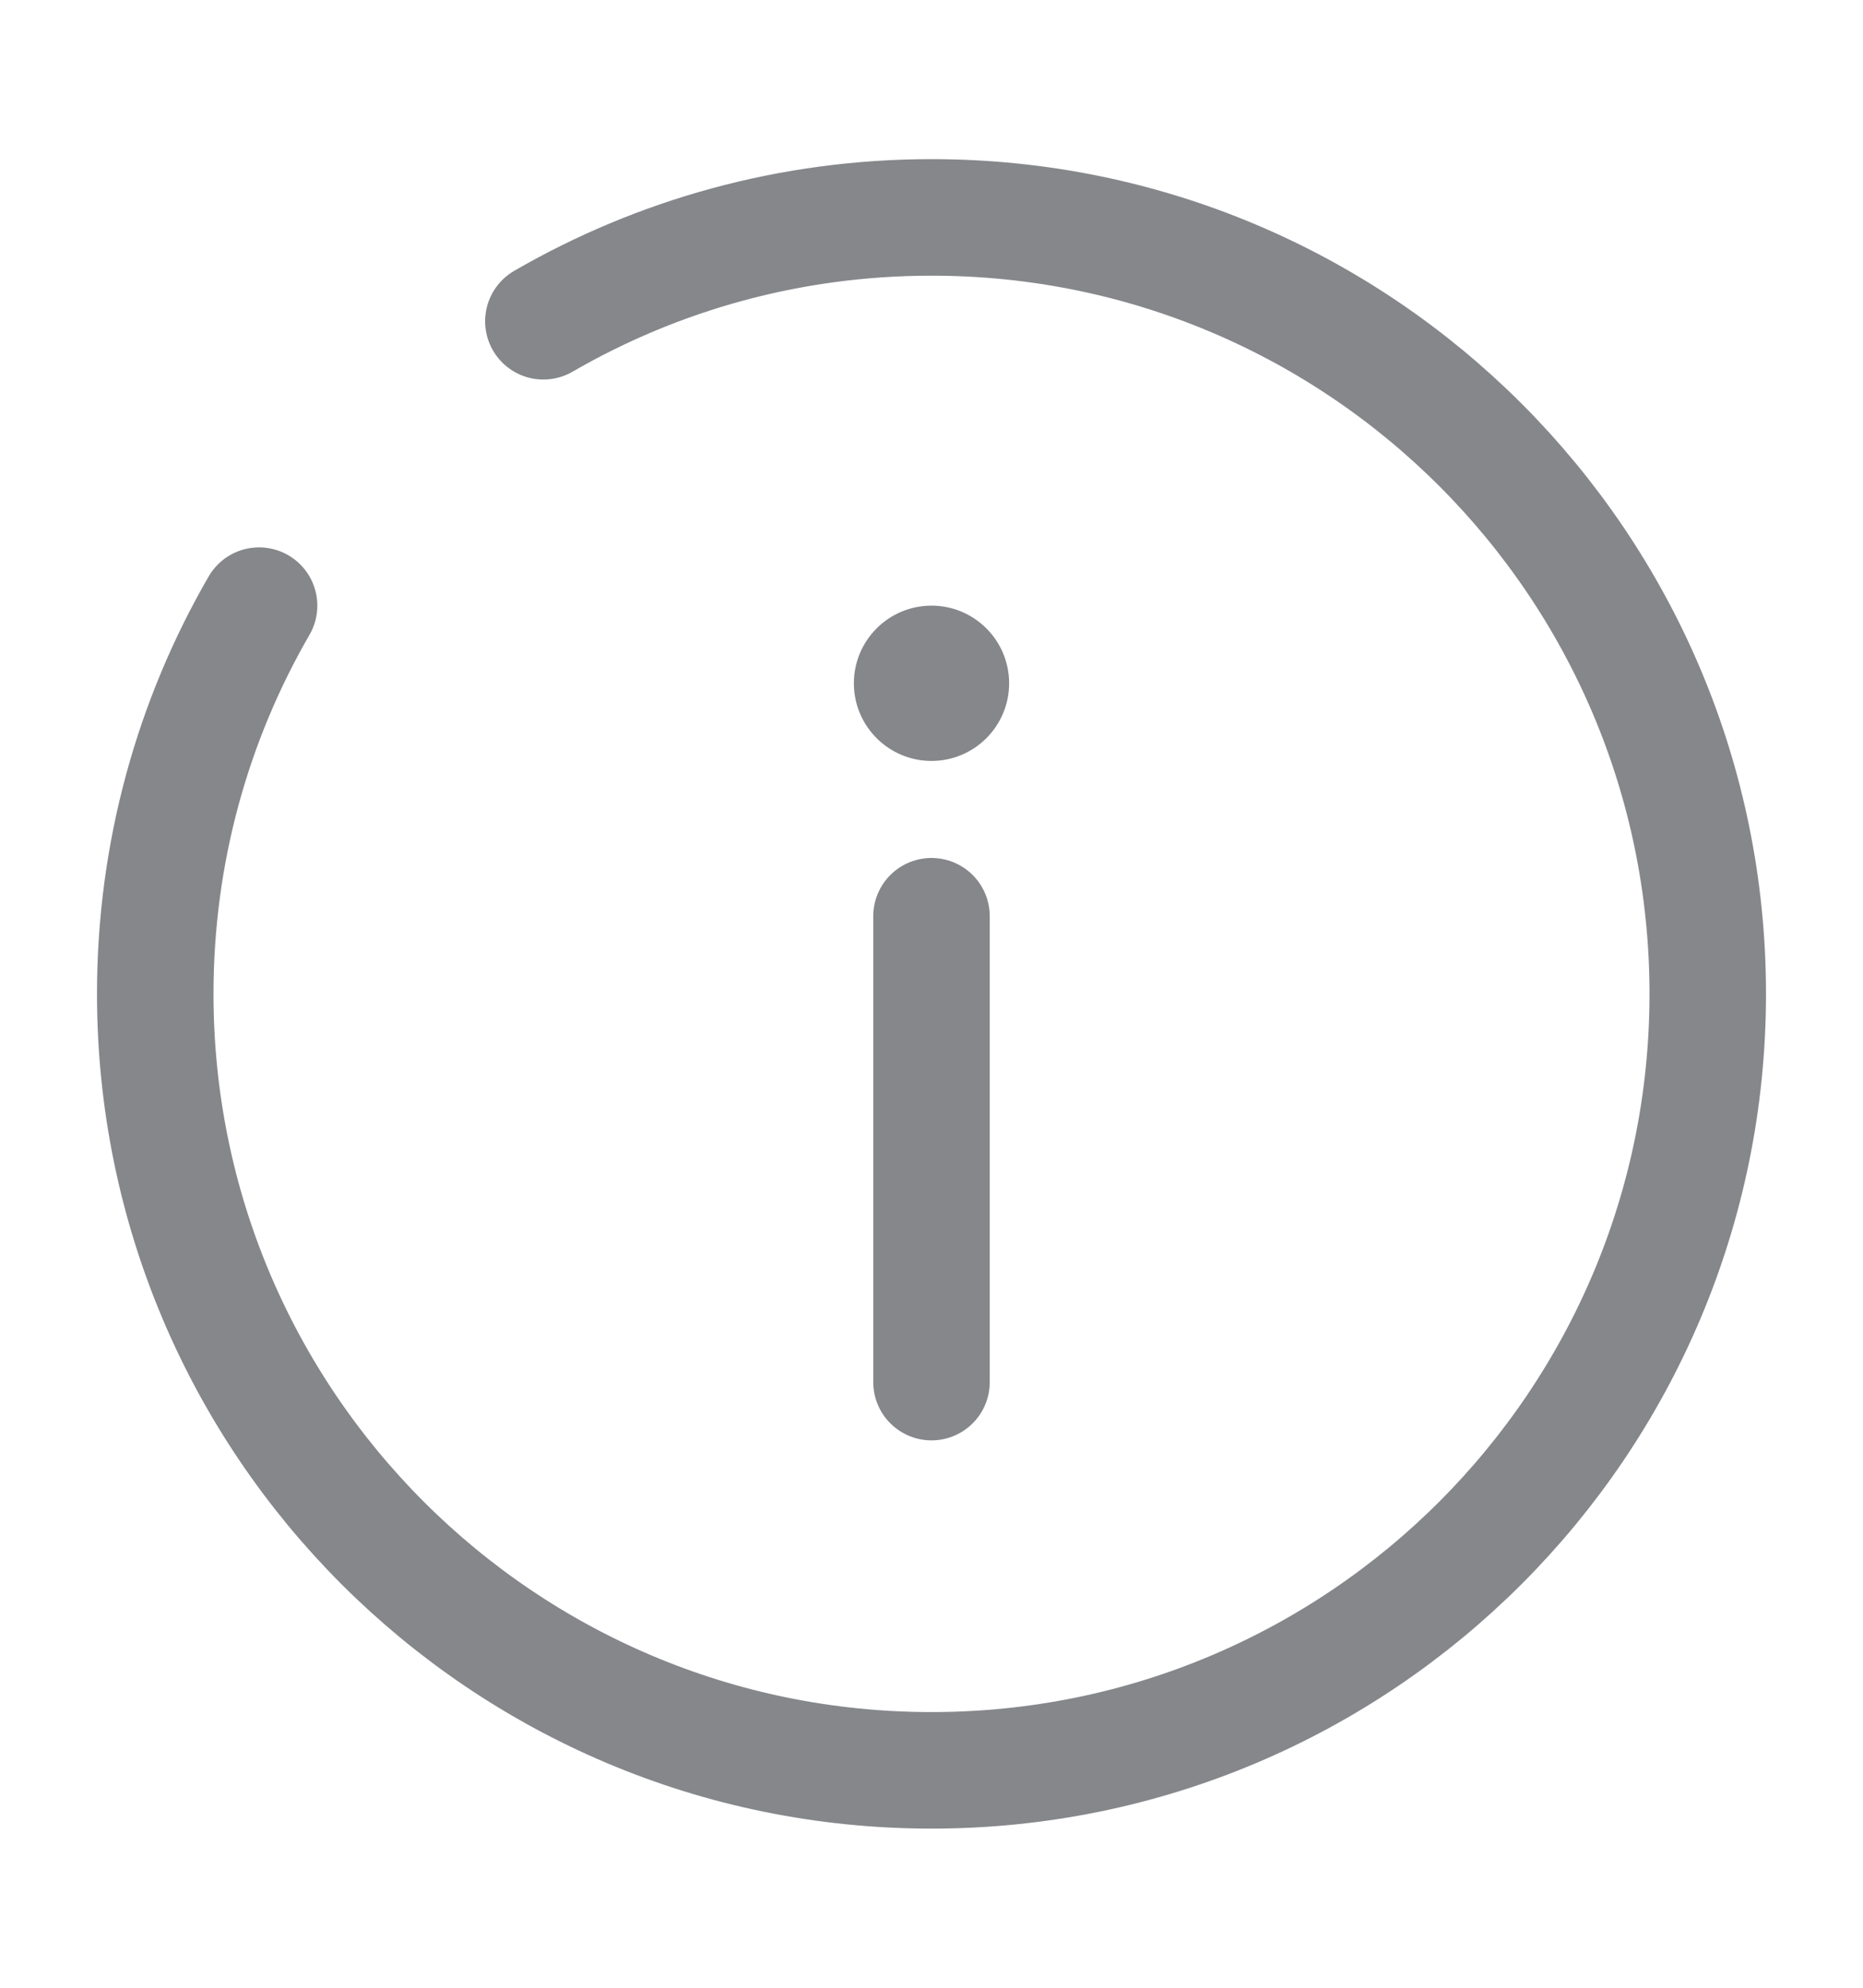 <svg width="15" height="16" viewBox="0 0 15 16" fill="none" xmlns="http://www.w3.org/2000/svg">
<path d="M7.5 11.125V7.375" stroke="#85878B" stroke-width="0.938" stroke-linecap="round"/>
<path d="M7.5 4.875C7.845 4.875 8.125 5.155 8.125 5.5C8.125 5.845 7.845 6.125 7.5 6.125C7.155 6.125 6.875 5.845 6.875 5.5C6.875 5.155 7.155 4.875 7.5 4.875Z" fill="#85878B"/>
<path d="M4.375 2.586C5.294 2.054 6.362 1.75 7.5 1.75C10.952 1.75 13.75 4.548 13.75 8C13.75 11.452 10.952 14.25 7.5 14.25C4.048 14.25 1.25 11.452 1.25 8C1.25 6.862 1.554 5.794 2.086 4.875" stroke="#85878B" stroke-width="0.938" stroke-linecap="round"/>
</svg>
